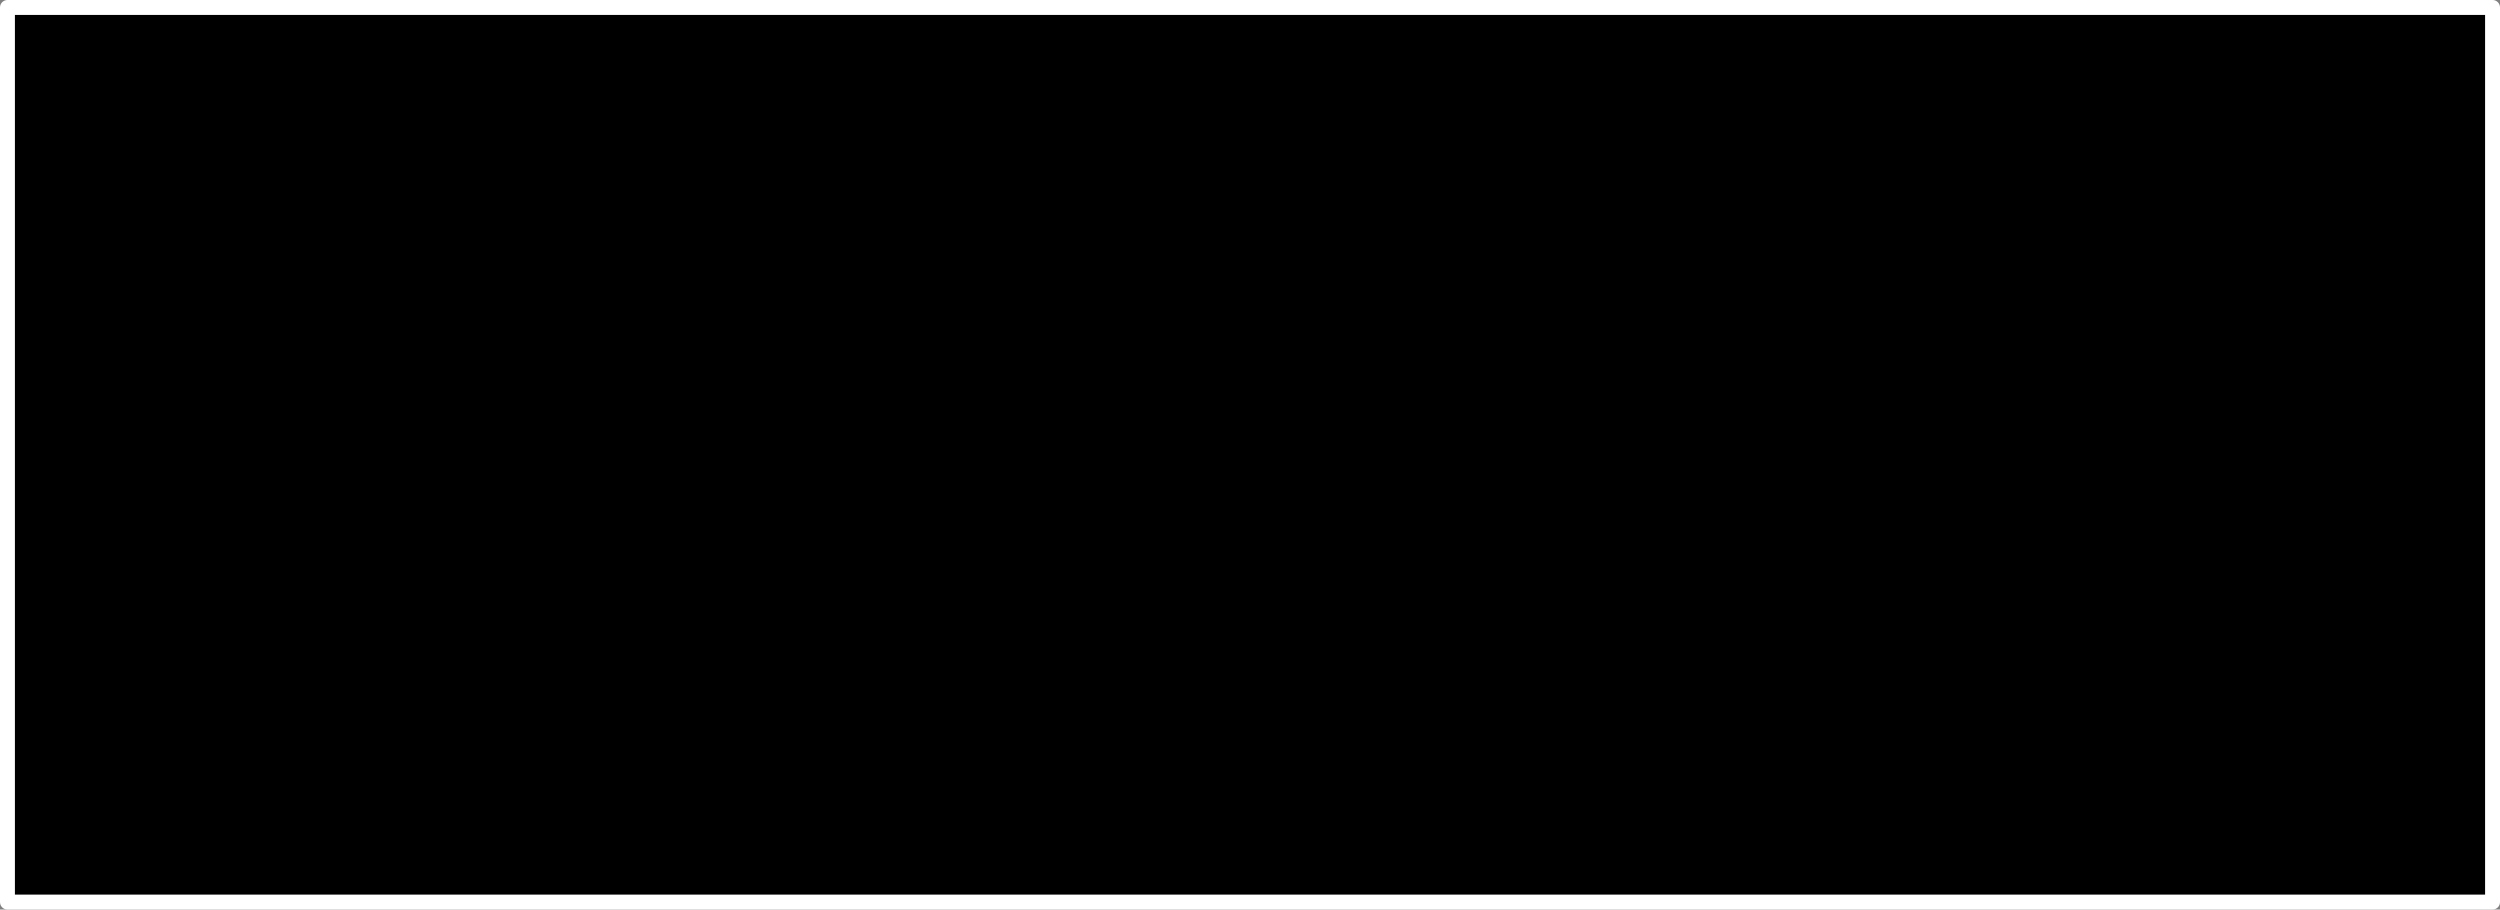 <?xml version="1.0" encoding="UTF-8" standalone="no"?>
<svg xmlns:ffdec="https://www.free-decompiler.com/flash" xmlns:xlink="http://www.w3.org/1999/xlink" ffdec:objectType="shape" height="18.3px" width="50.3px" xmlns="http://www.w3.org/2000/svg">
  <rect width="100%" height="100%" fill="#808080" stroke="none"/>
  <g transform="matrix(1.0, 0.0, 0.0, 1.0, 36.35, 9.15)">
    <path d="M13.8 9.0 L-36.2 9.0 -36.2 -9.0 13.8 -9.0 13.8 9.0" fill="#000000" fill-rule="evenodd" stroke="none"/>
    <path d="M13.8 9.0 L-36.2 9.0 -36.2 -9.0 13.8 -9.0 13.8 9.0 Z" fill="none" stroke="#ffffff" stroke-linecap="round" stroke-linejoin="round" stroke-width="0.3"/>
  </g>
</svg>
